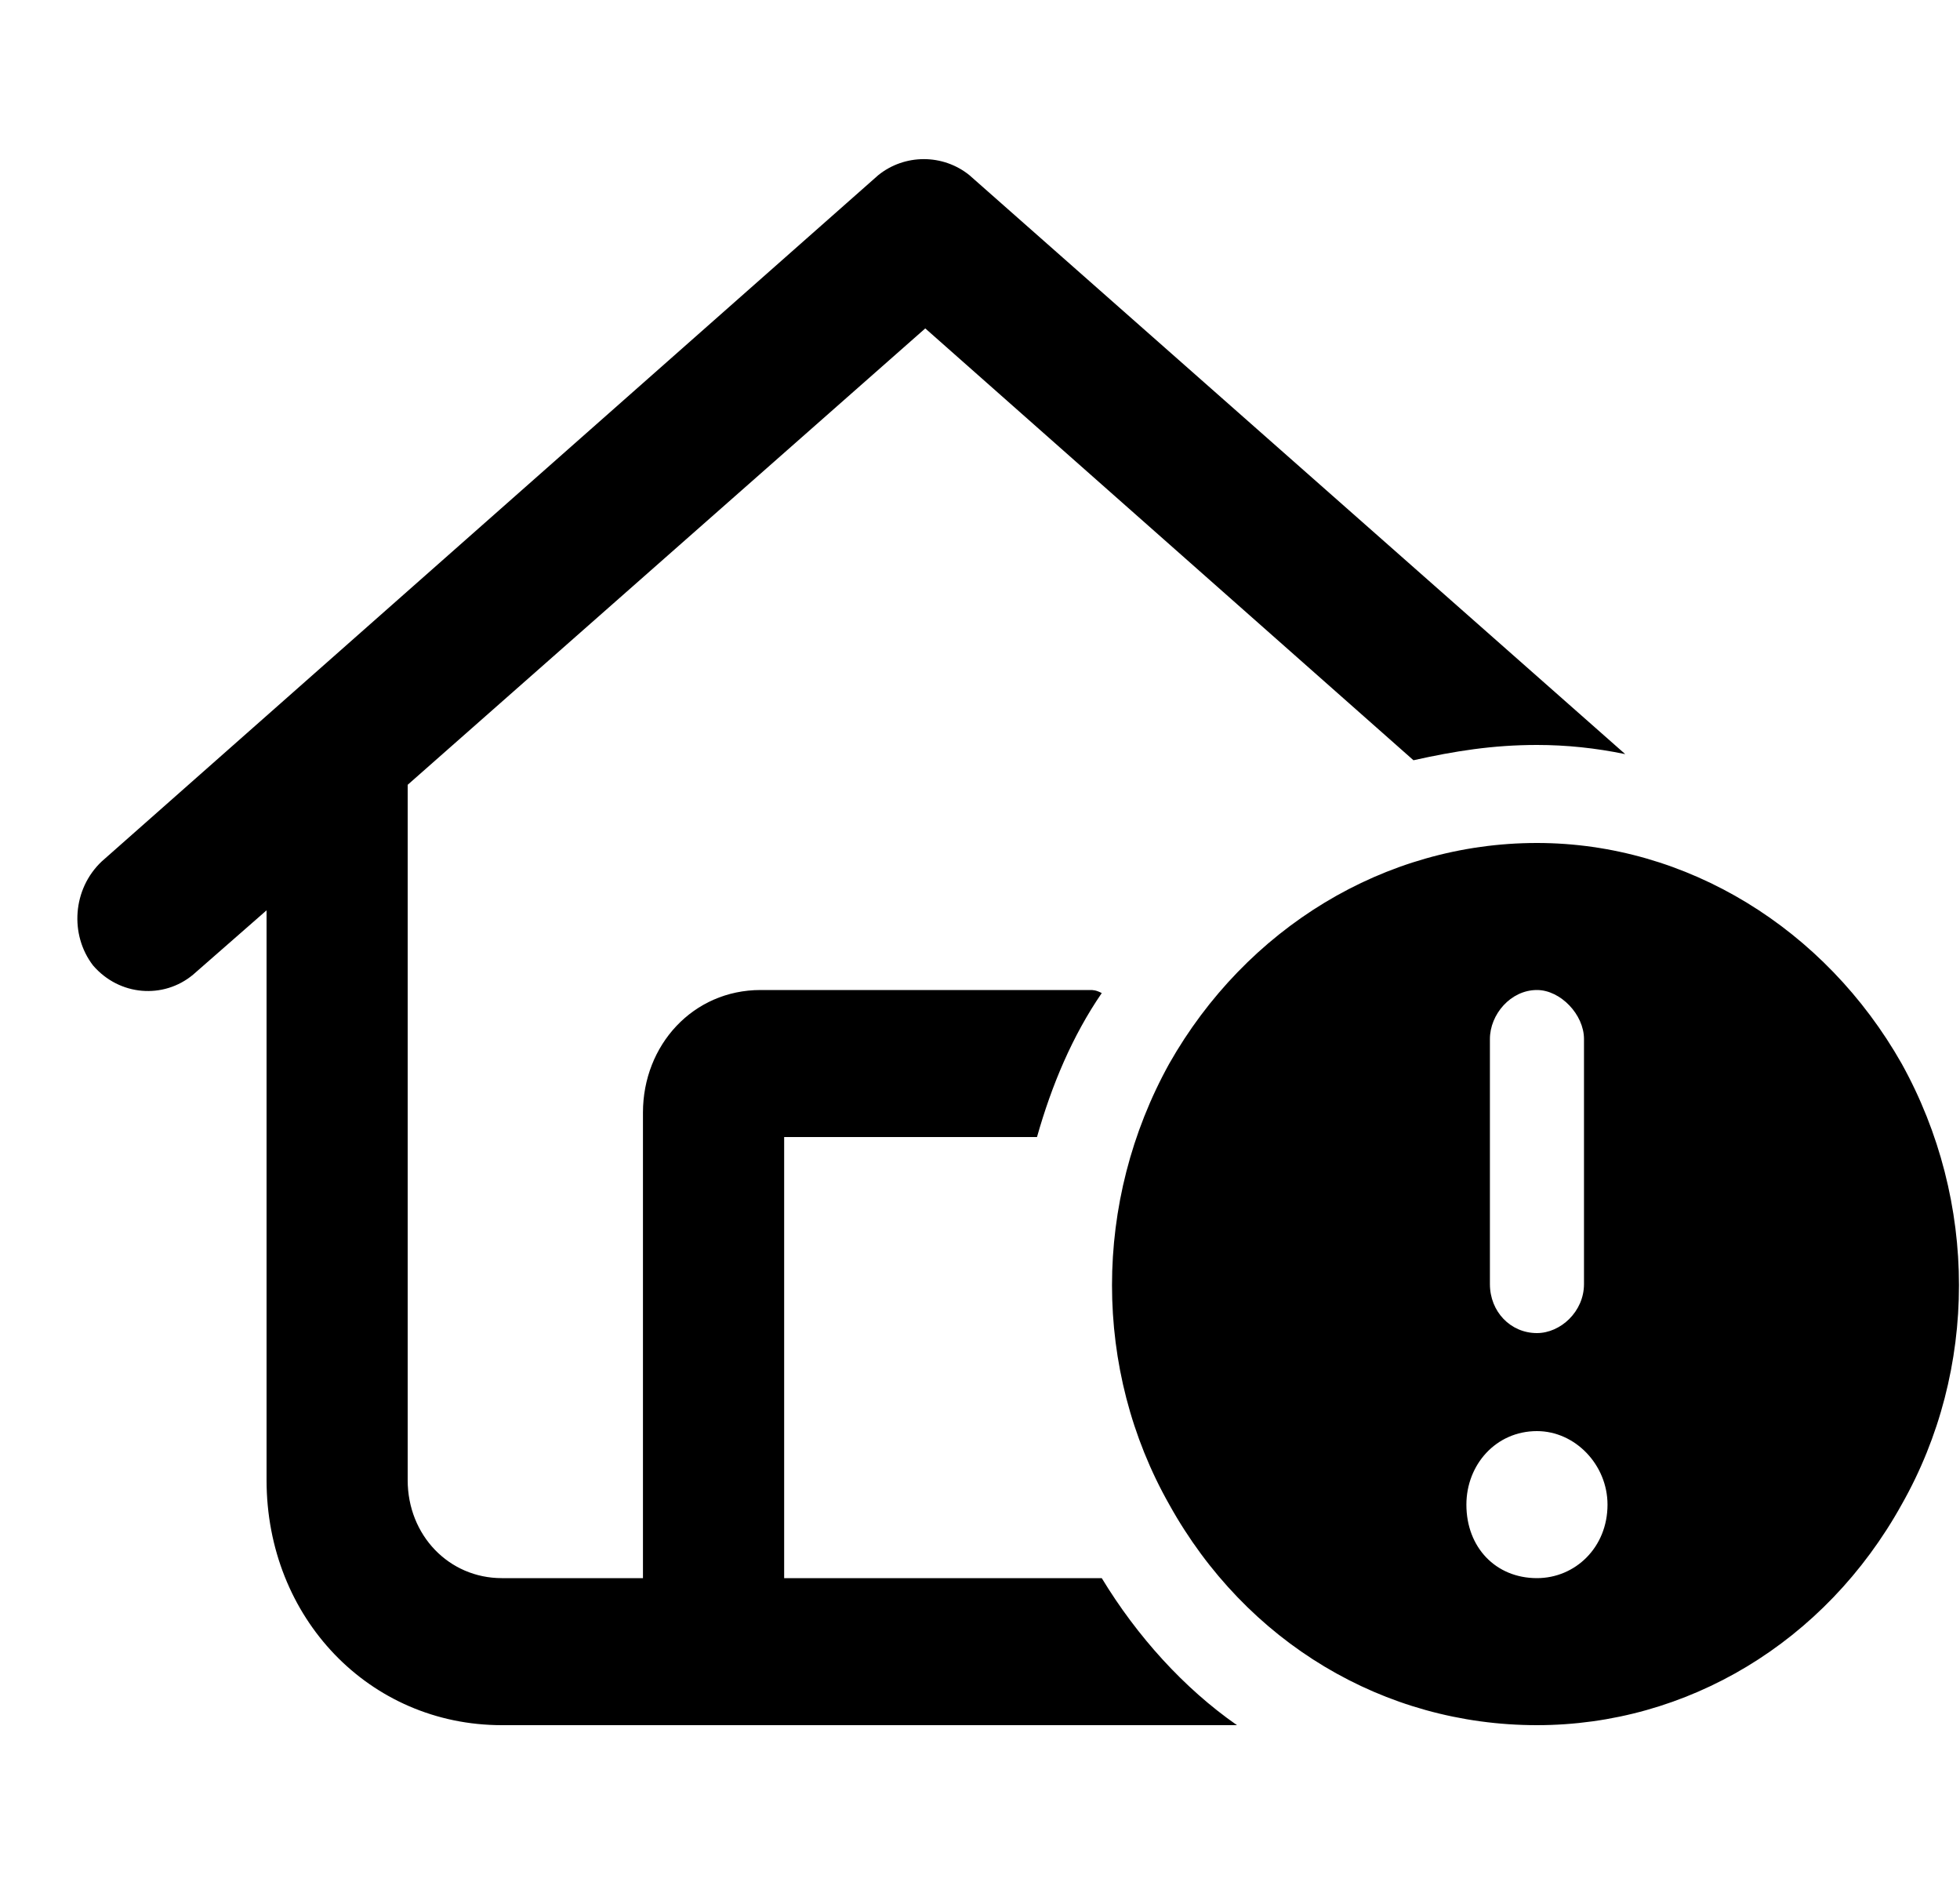 <svg width="25" height="24" viewBox="0 0 25 24" fill="none" xmlns="http://www.w3.org/2000/svg">
<path d="M12.365 2.234L20.73 9.617C20.354 9.539 19.979 9.5 19.604 9.5C19.041 9.5 18.554 9.578 18.029 9.695L11.802 4.188L5.2 10.008V18.875C5.2 19.578 5.726 20.125 6.401 20.125H8.201V14.188C8.201 13.328 8.839 12.625 9.702 12.625H13.903C13.94 12.625 13.978 12.625 14.053 12.664C13.678 13.211 13.415 13.836 13.227 14.5H10.002V20.125H13.603H14.053C14.503 20.867 15.103 21.531 15.778 22H6.401C4.713 22 3.4 20.633 3.4 18.875V11.609L2.462 12.43C2.087 12.742 1.524 12.703 1.187 12.312C0.887 11.922 0.924 11.336 1.299 10.984L11.202 2.234C11.54 1.961 12.027 1.961 12.365 2.234ZM19.604 22C17.654 22 15.891 20.945 14.915 19.188C13.94 17.469 13.94 15.32 14.915 13.562C15.891 11.844 17.654 10.75 19.604 10.75C21.517 10.75 23.28 11.844 24.255 13.562C25.231 15.32 25.231 17.469 24.255 19.188C23.28 20.945 21.517 22 19.604 22ZM19.604 18.25C19.079 18.25 18.704 18.68 18.704 19.188C18.704 19.734 19.079 20.125 19.604 20.125C20.092 20.125 20.504 19.734 20.504 19.188C20.504 18.68 20.092 18.25 19.604 18.25ZM19.604 12.625C19.267 12.625 19.004 12.938 19.004 13.25V16.375C19.004 16.727 19.267 17 19.604 17C19.904 17 20.204 16.727 20.204 16.375V13.25C20.204 12.938 19.904 12.625 19.604 12.625Z" fill="black"/>
</svg>
